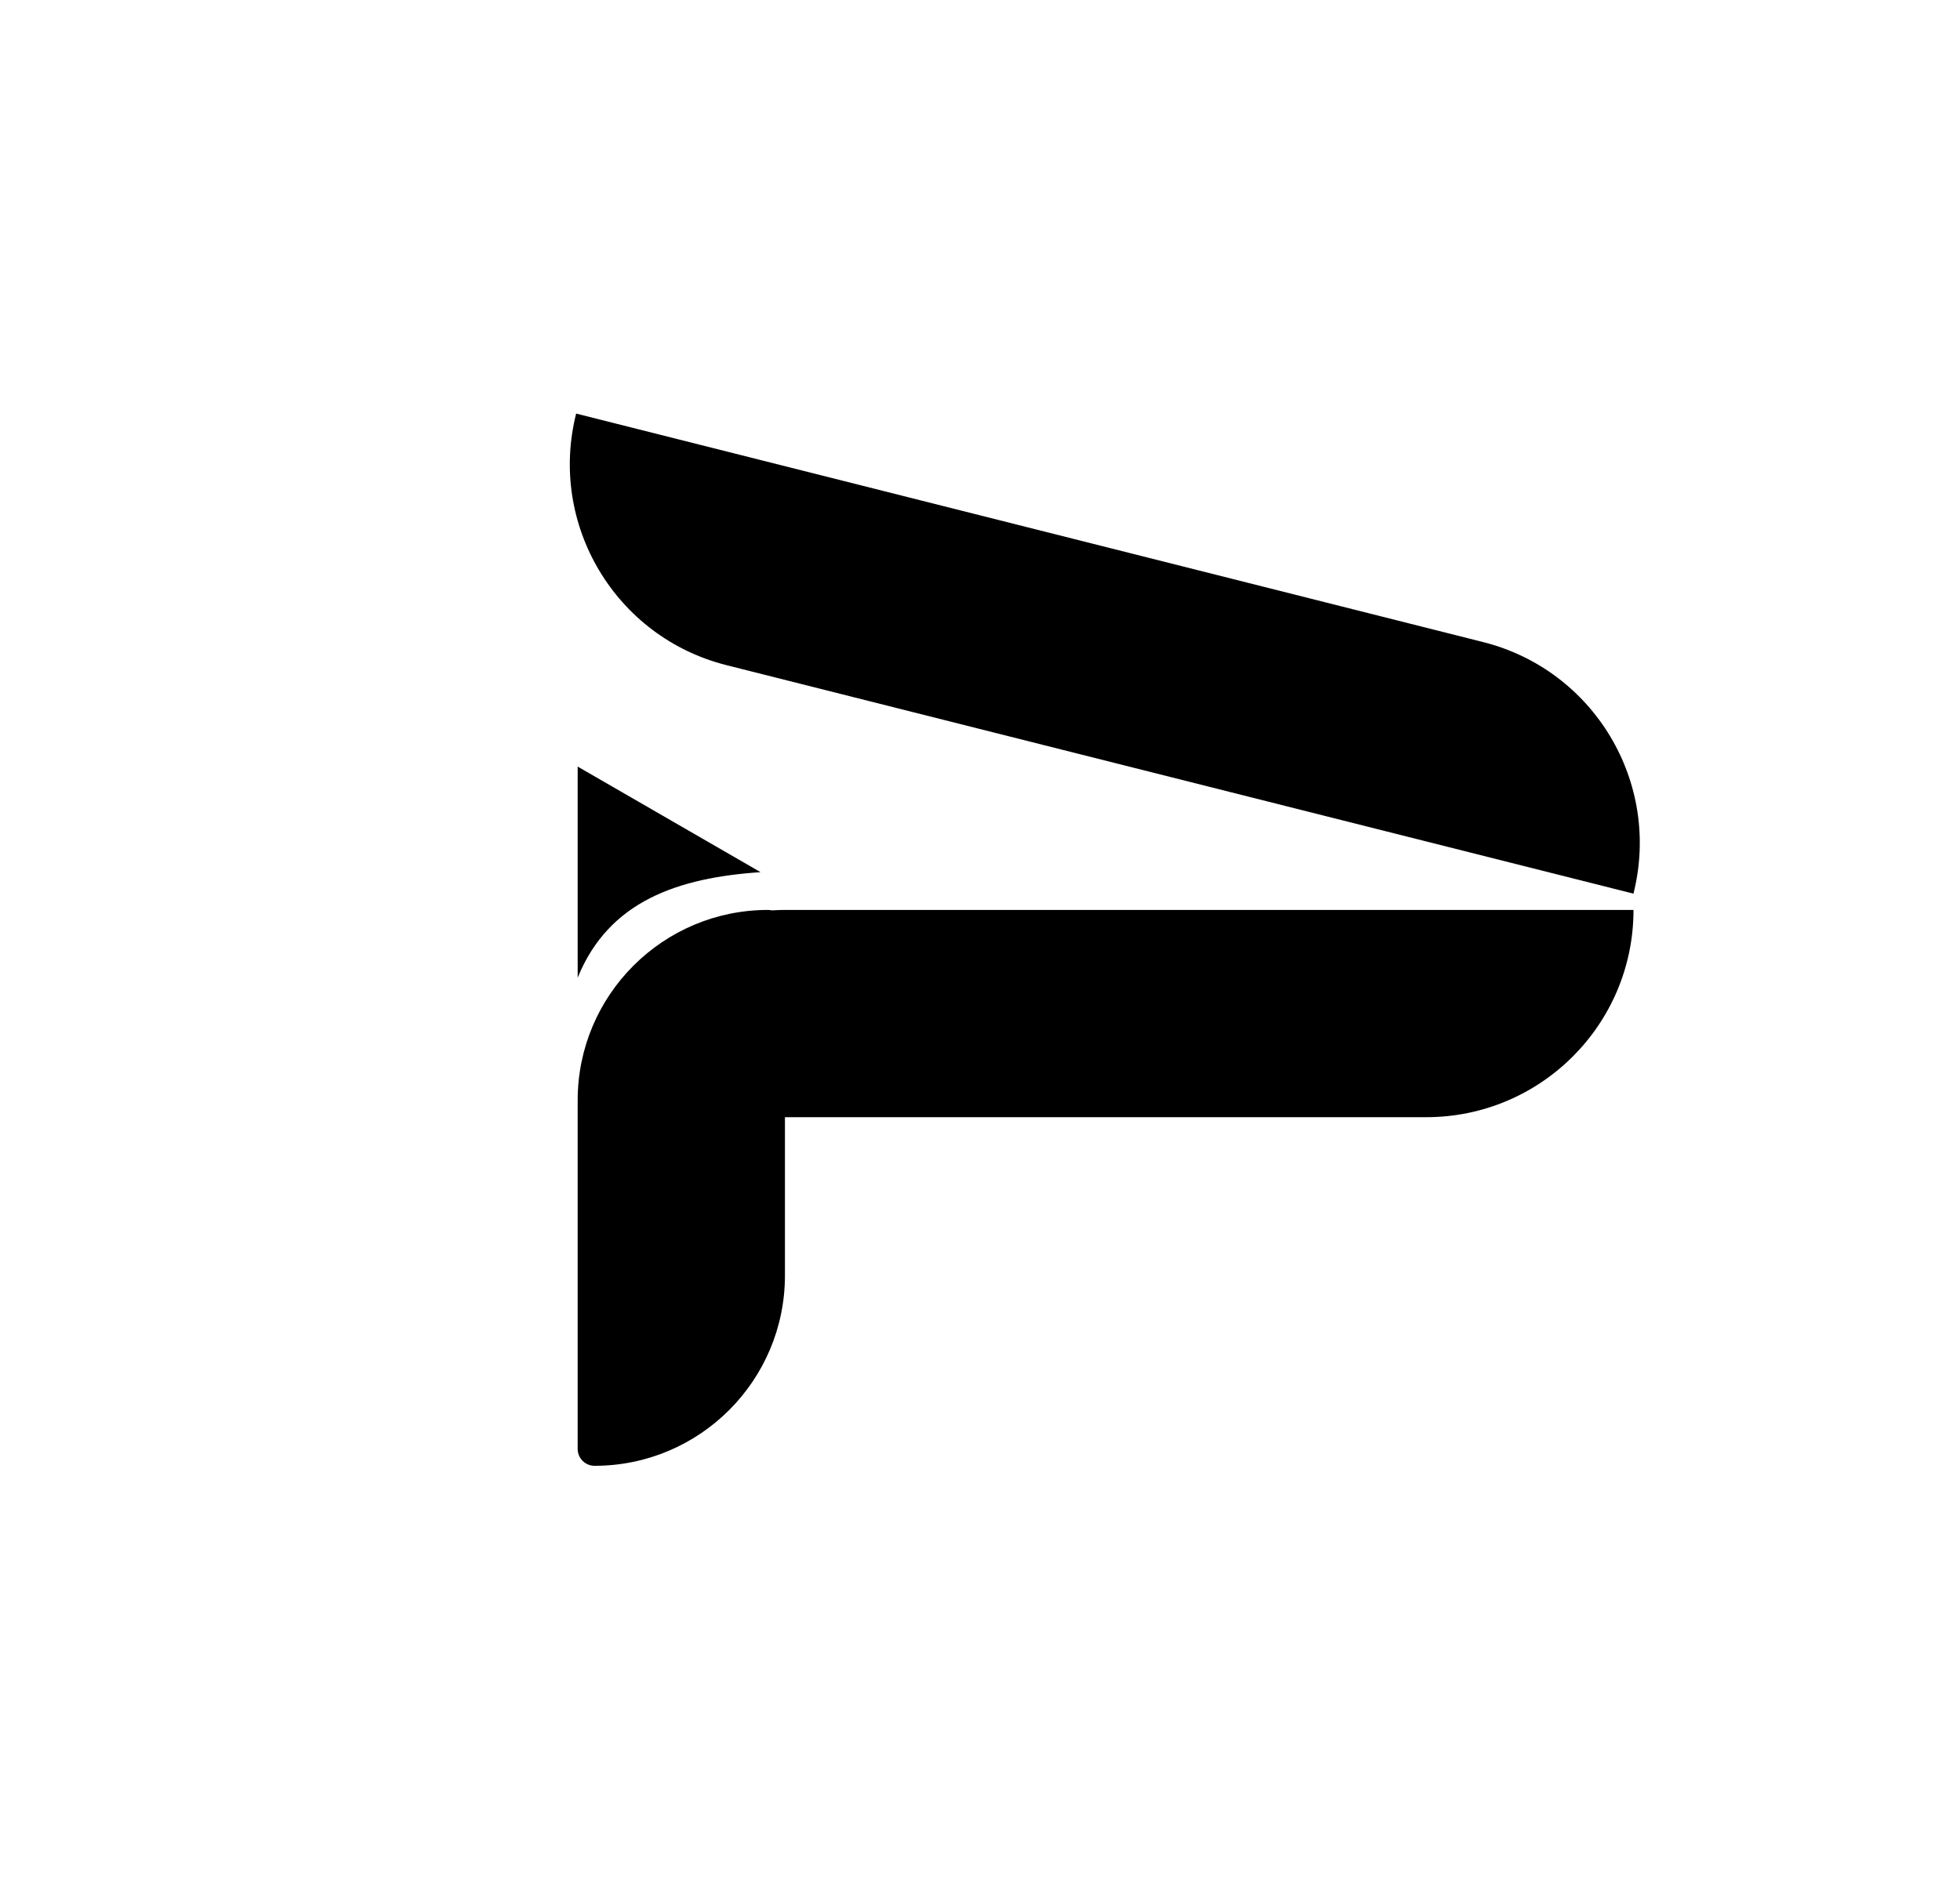 <?xml version="1.0" encoding="utf-8"?>
<!-- Generator: Adobe Illustrator 24.1.3, SVG Export Plug-In . SVG Version: 6.00 Build 0)  -->
<svg version="1.1" id="Layer_1" xmlns="http://www.w3.org/2000/svg" xmlns:xlink="http://www.w3.org/1999/xlink" x="0px" y="0px"
	 viewBox="0 0 1000 966" style="enable-background:new 0 0 1000 966;" xml:space="preserve">
<style type="text/css">
	.st0{fill:#FFFFFF;}
</style>
<path d="M756.7,327.65l-24.57-6.19l-59.91-15.1l-378.27-95.31v0c-14.27,56.63,20.07,114.11,76.7,128.38l177.59,44.75l256.03,64.51
	l29.12,7.34l0,0C847.68,399.4,813.34,341.92,756.7,327.65z"/>
<path d="M806.45,464.34H541.88H400.47c-2.25,0-4.48,0.09-6.69,0.23c-0.62-0.14-1.26-0.23-1.92-0.23l0,0
	c-53.64,0-97.13,43.49-97.13,97.13v8.62v0v169.29c0,4.76,3.86,8.62,8.62,8.62c53.64,0,97.13-43.49,97.13-97.13v-80.77h237.36h72.67
	h17.16c58.4,0,105.75-47.34,105.75-105.75H806.45z"/>
<path d="M388.03,445.06l-93.3-53.87v107.74C310.66,459.63,346.19,447.9,388.03,445.06z"/>
</svg>
